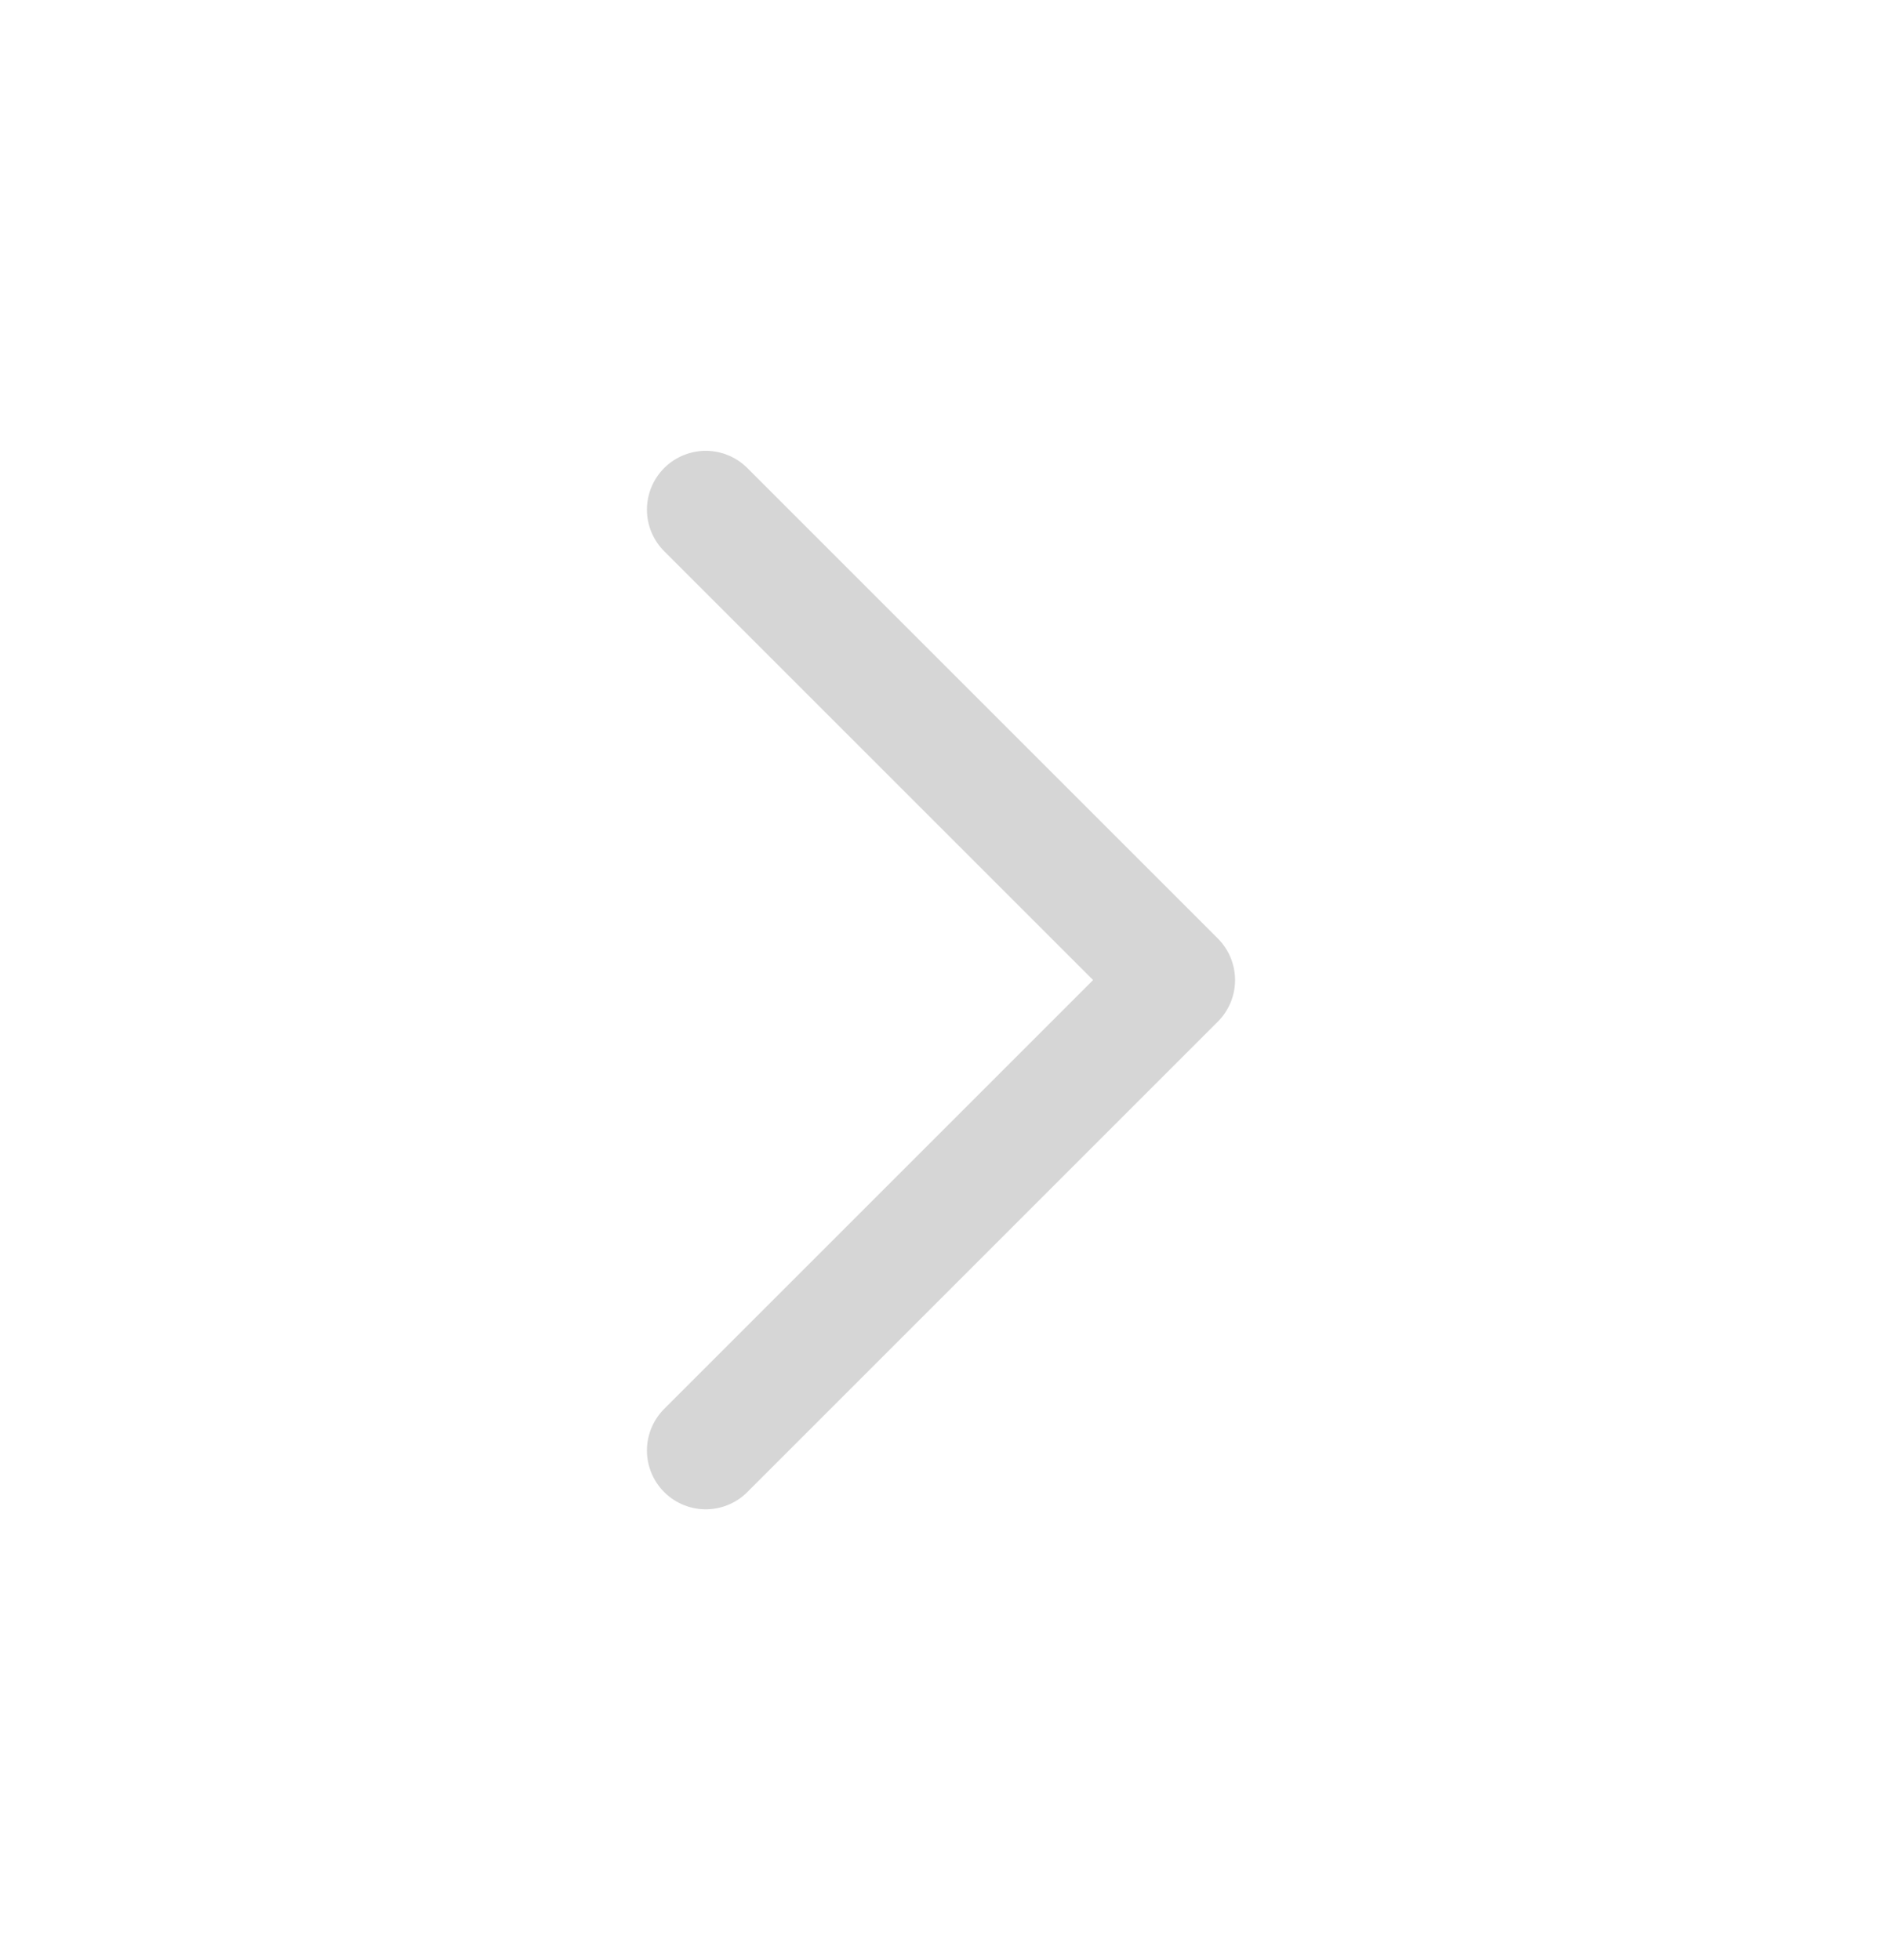 <svg width="24" height="25" viewBox="0 0 24 25" fill="none" xmlns="http://www.w3.org/2000/svg">
<g id="nav-arrow-down">
<path id="Vector" d="M9 18.5L15 12.5L9 6.5" stroke="#D6D6D6" stroke-width="1.5" stroke-linecap="round" stroke-linejoin="round"/>
</g>
</svg>
